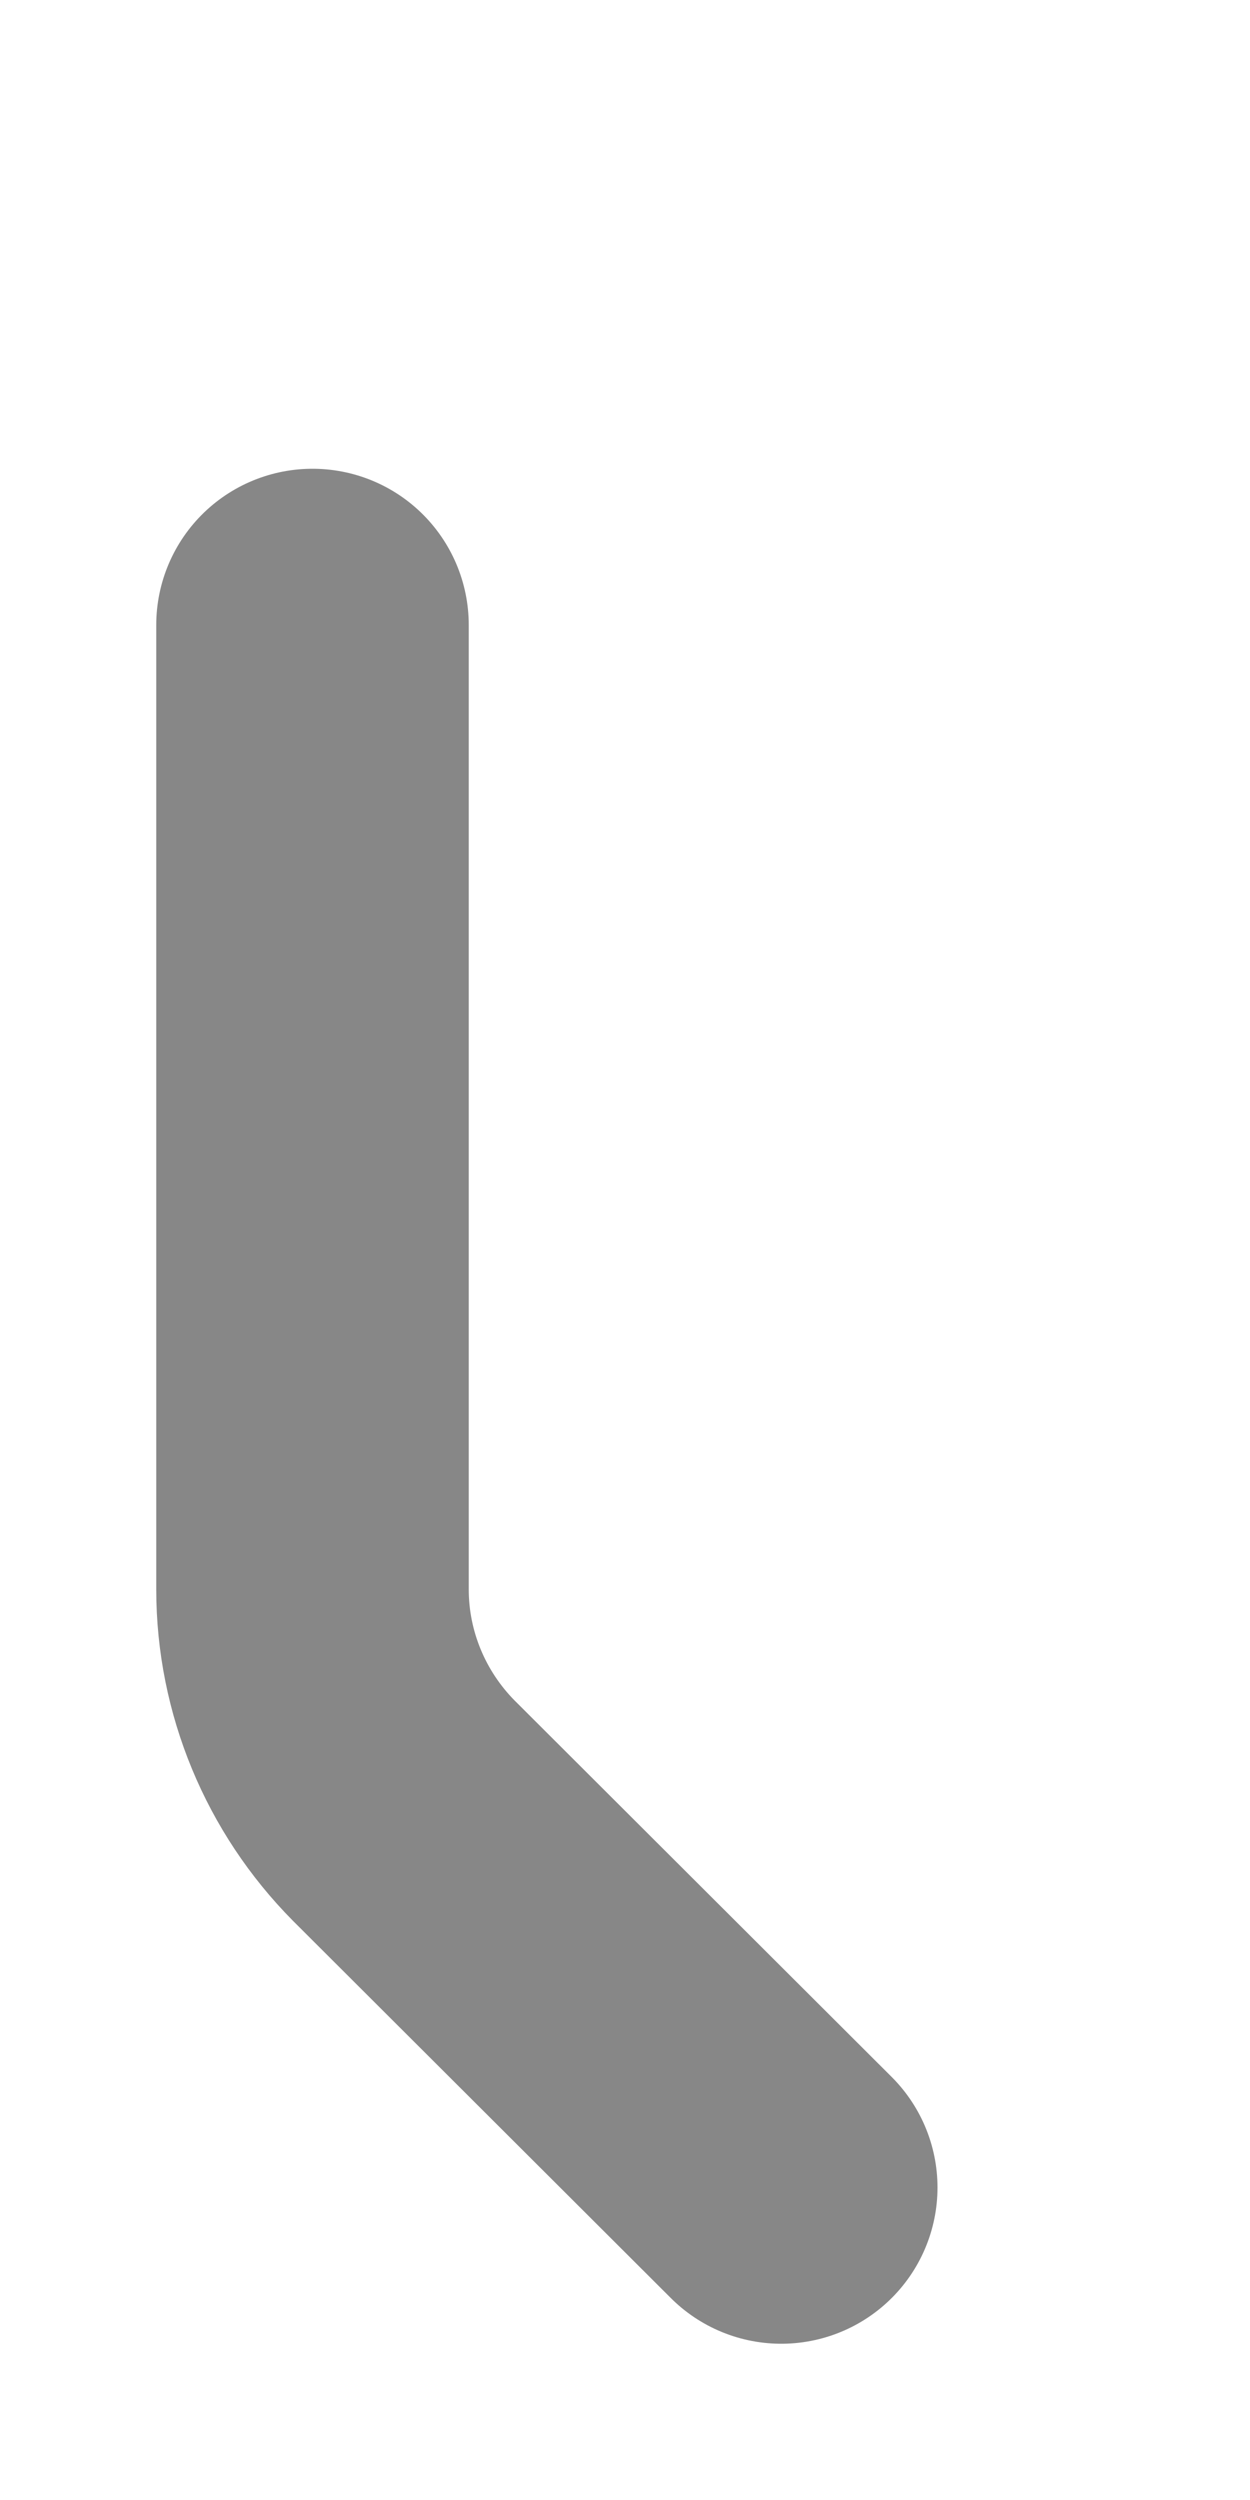 <?xml version="1.0" encoding="UTF-8" standalone="no"?><svg width='2' height='4' viewBox='0 0 2 4' fill='none' xmlns='http://www.w3.org/2000/svg'>
<path d='M1.25 3.5L0.646 2.897C0.553 2.803 0.5 2.676 0.5 2.543V1' stroke='#878787' stroke-width='0.5' stroke-linecap='round' stroke-linejoin='round'/>
</svg>

